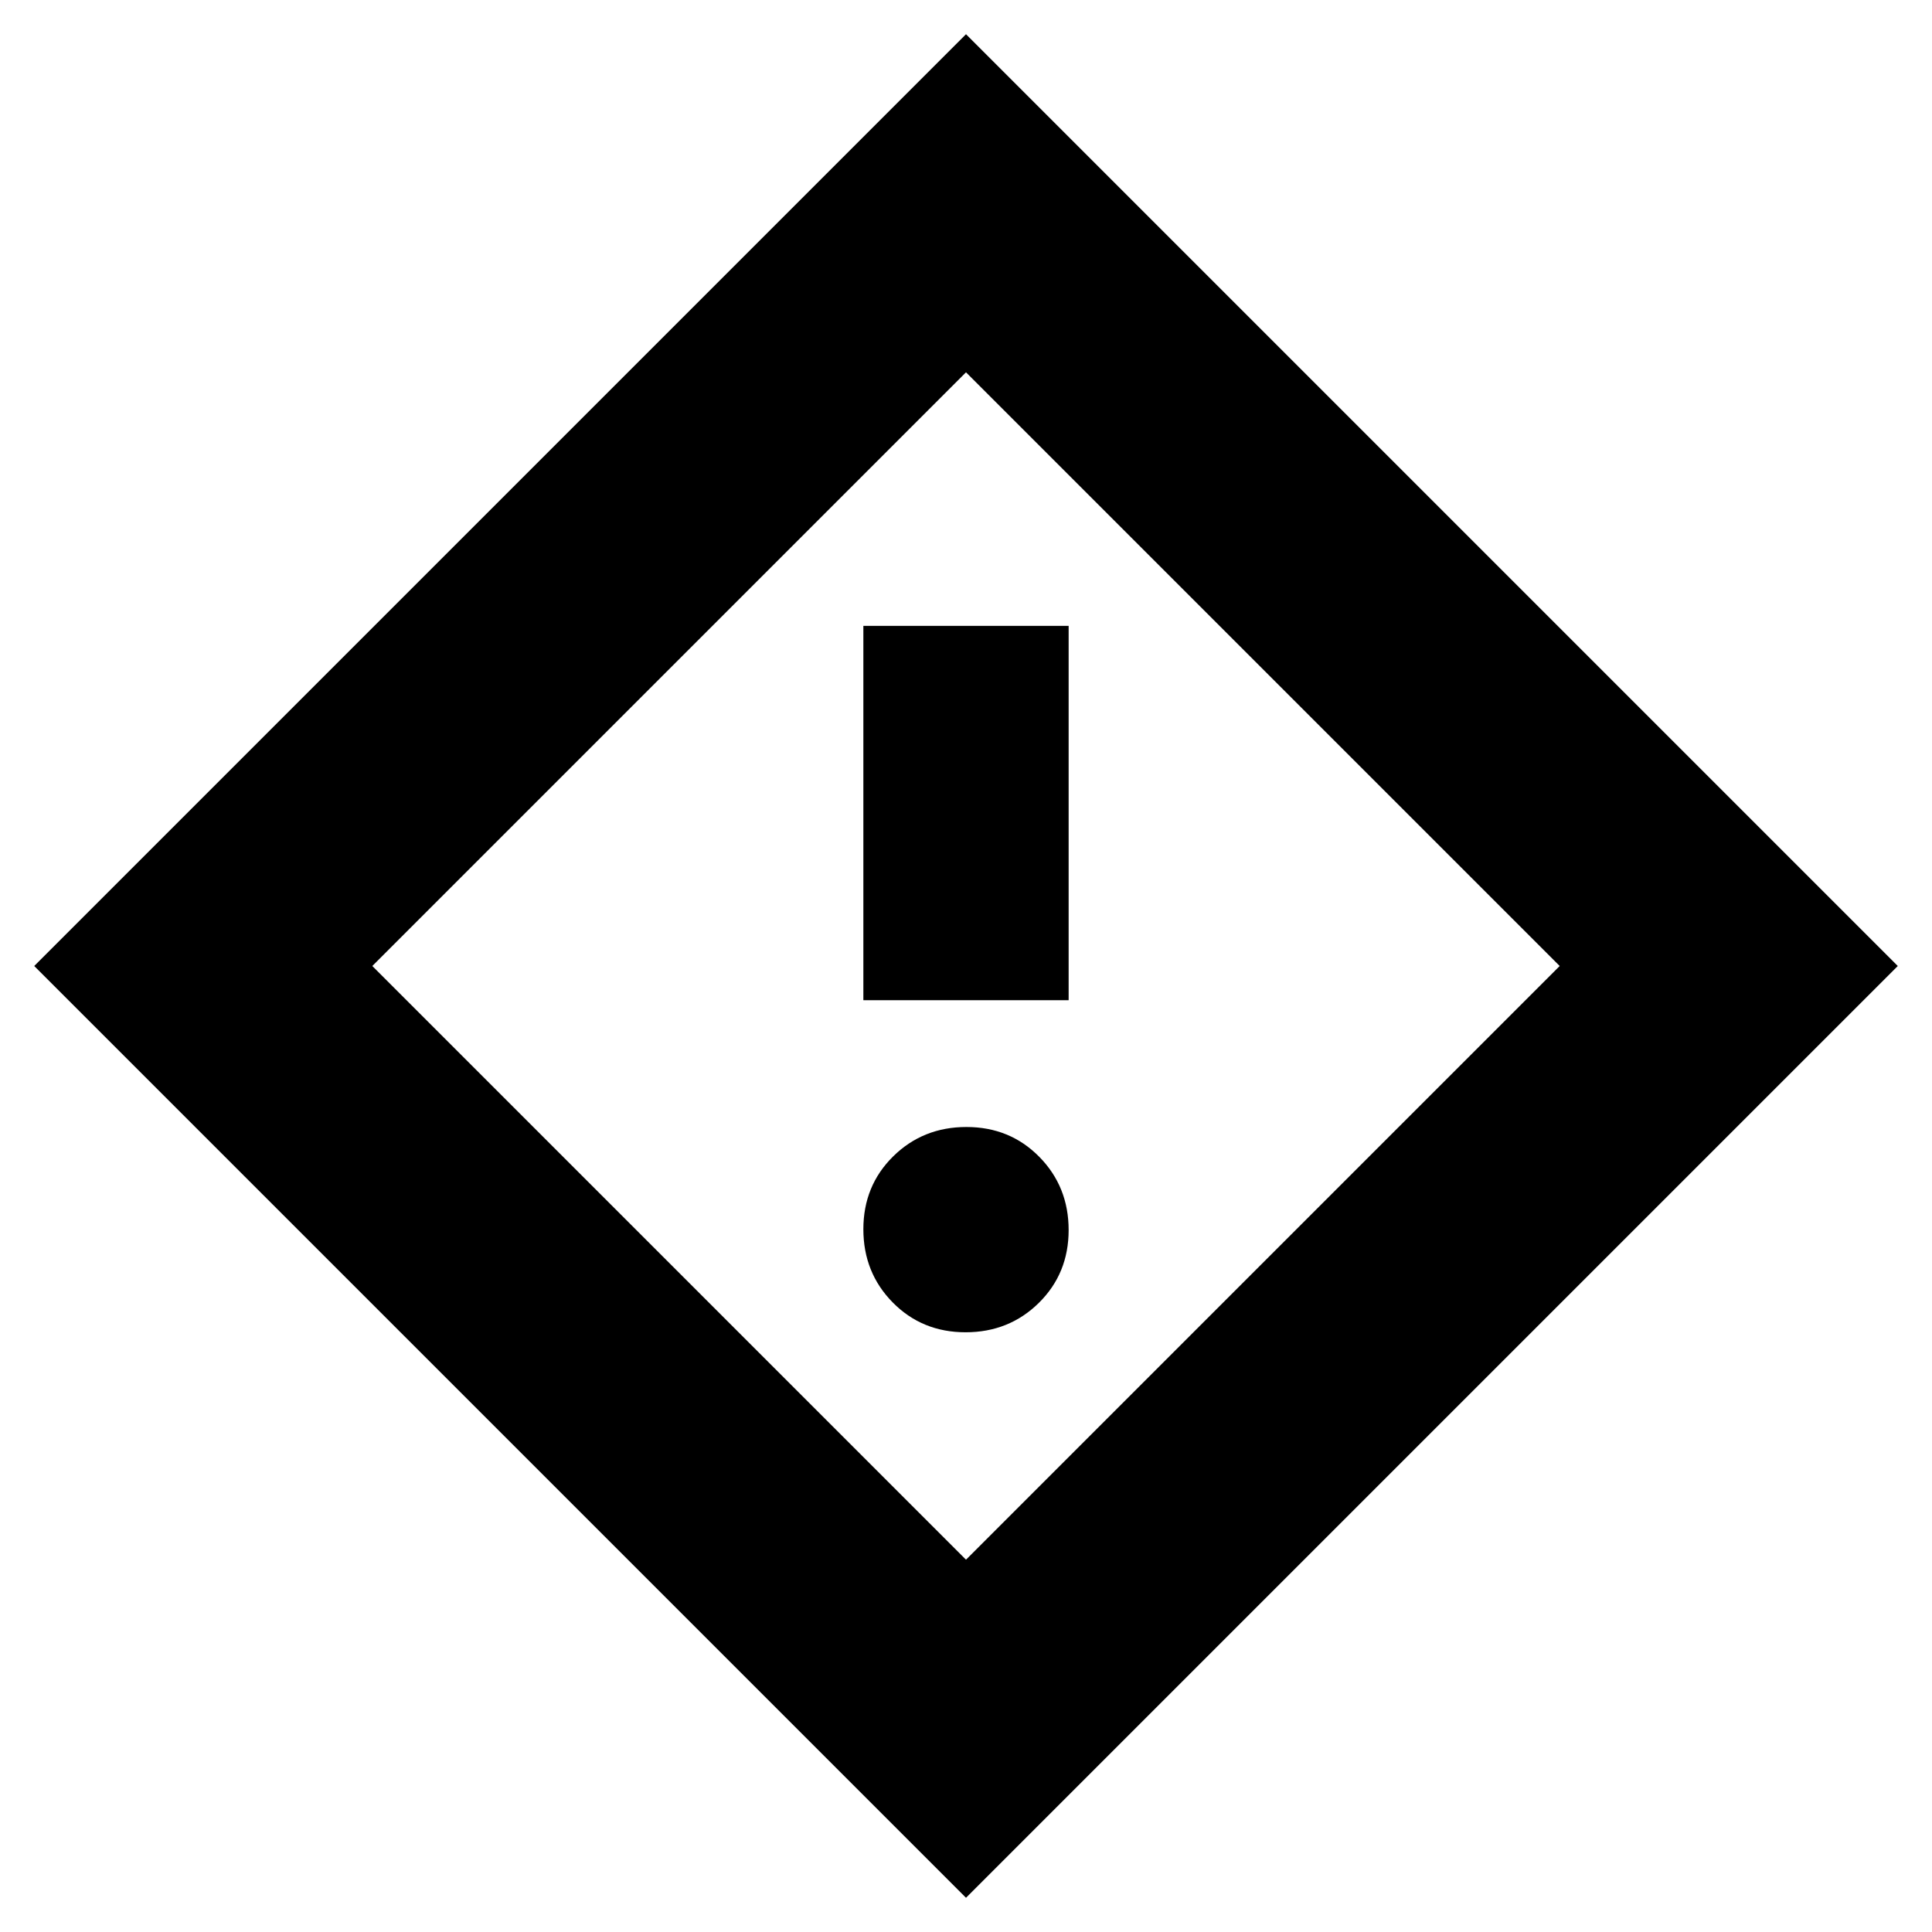 <svg xmlns="http://www.w3.org/2000/svg" height="20" viewBox="0 -960 960 960" width="20"><path d="M429-463h102v-186H429v186Zm50.79 165q21.59 0 36.4-14.6Q531-327.2 531-348.79q0-21.59-14.6-36.4Q501.8-400 480.21-400q-21.58 0-36.4 14.6Q429-370.8 429-349.21q0 21.58 14.6 36.4Q458.2-298 479.79-298ZM480-17 17-480l463-463 463 463L480-17Zm0-168 295-295-295-295-295 295 295 295Zm0-295Z"/></svg>